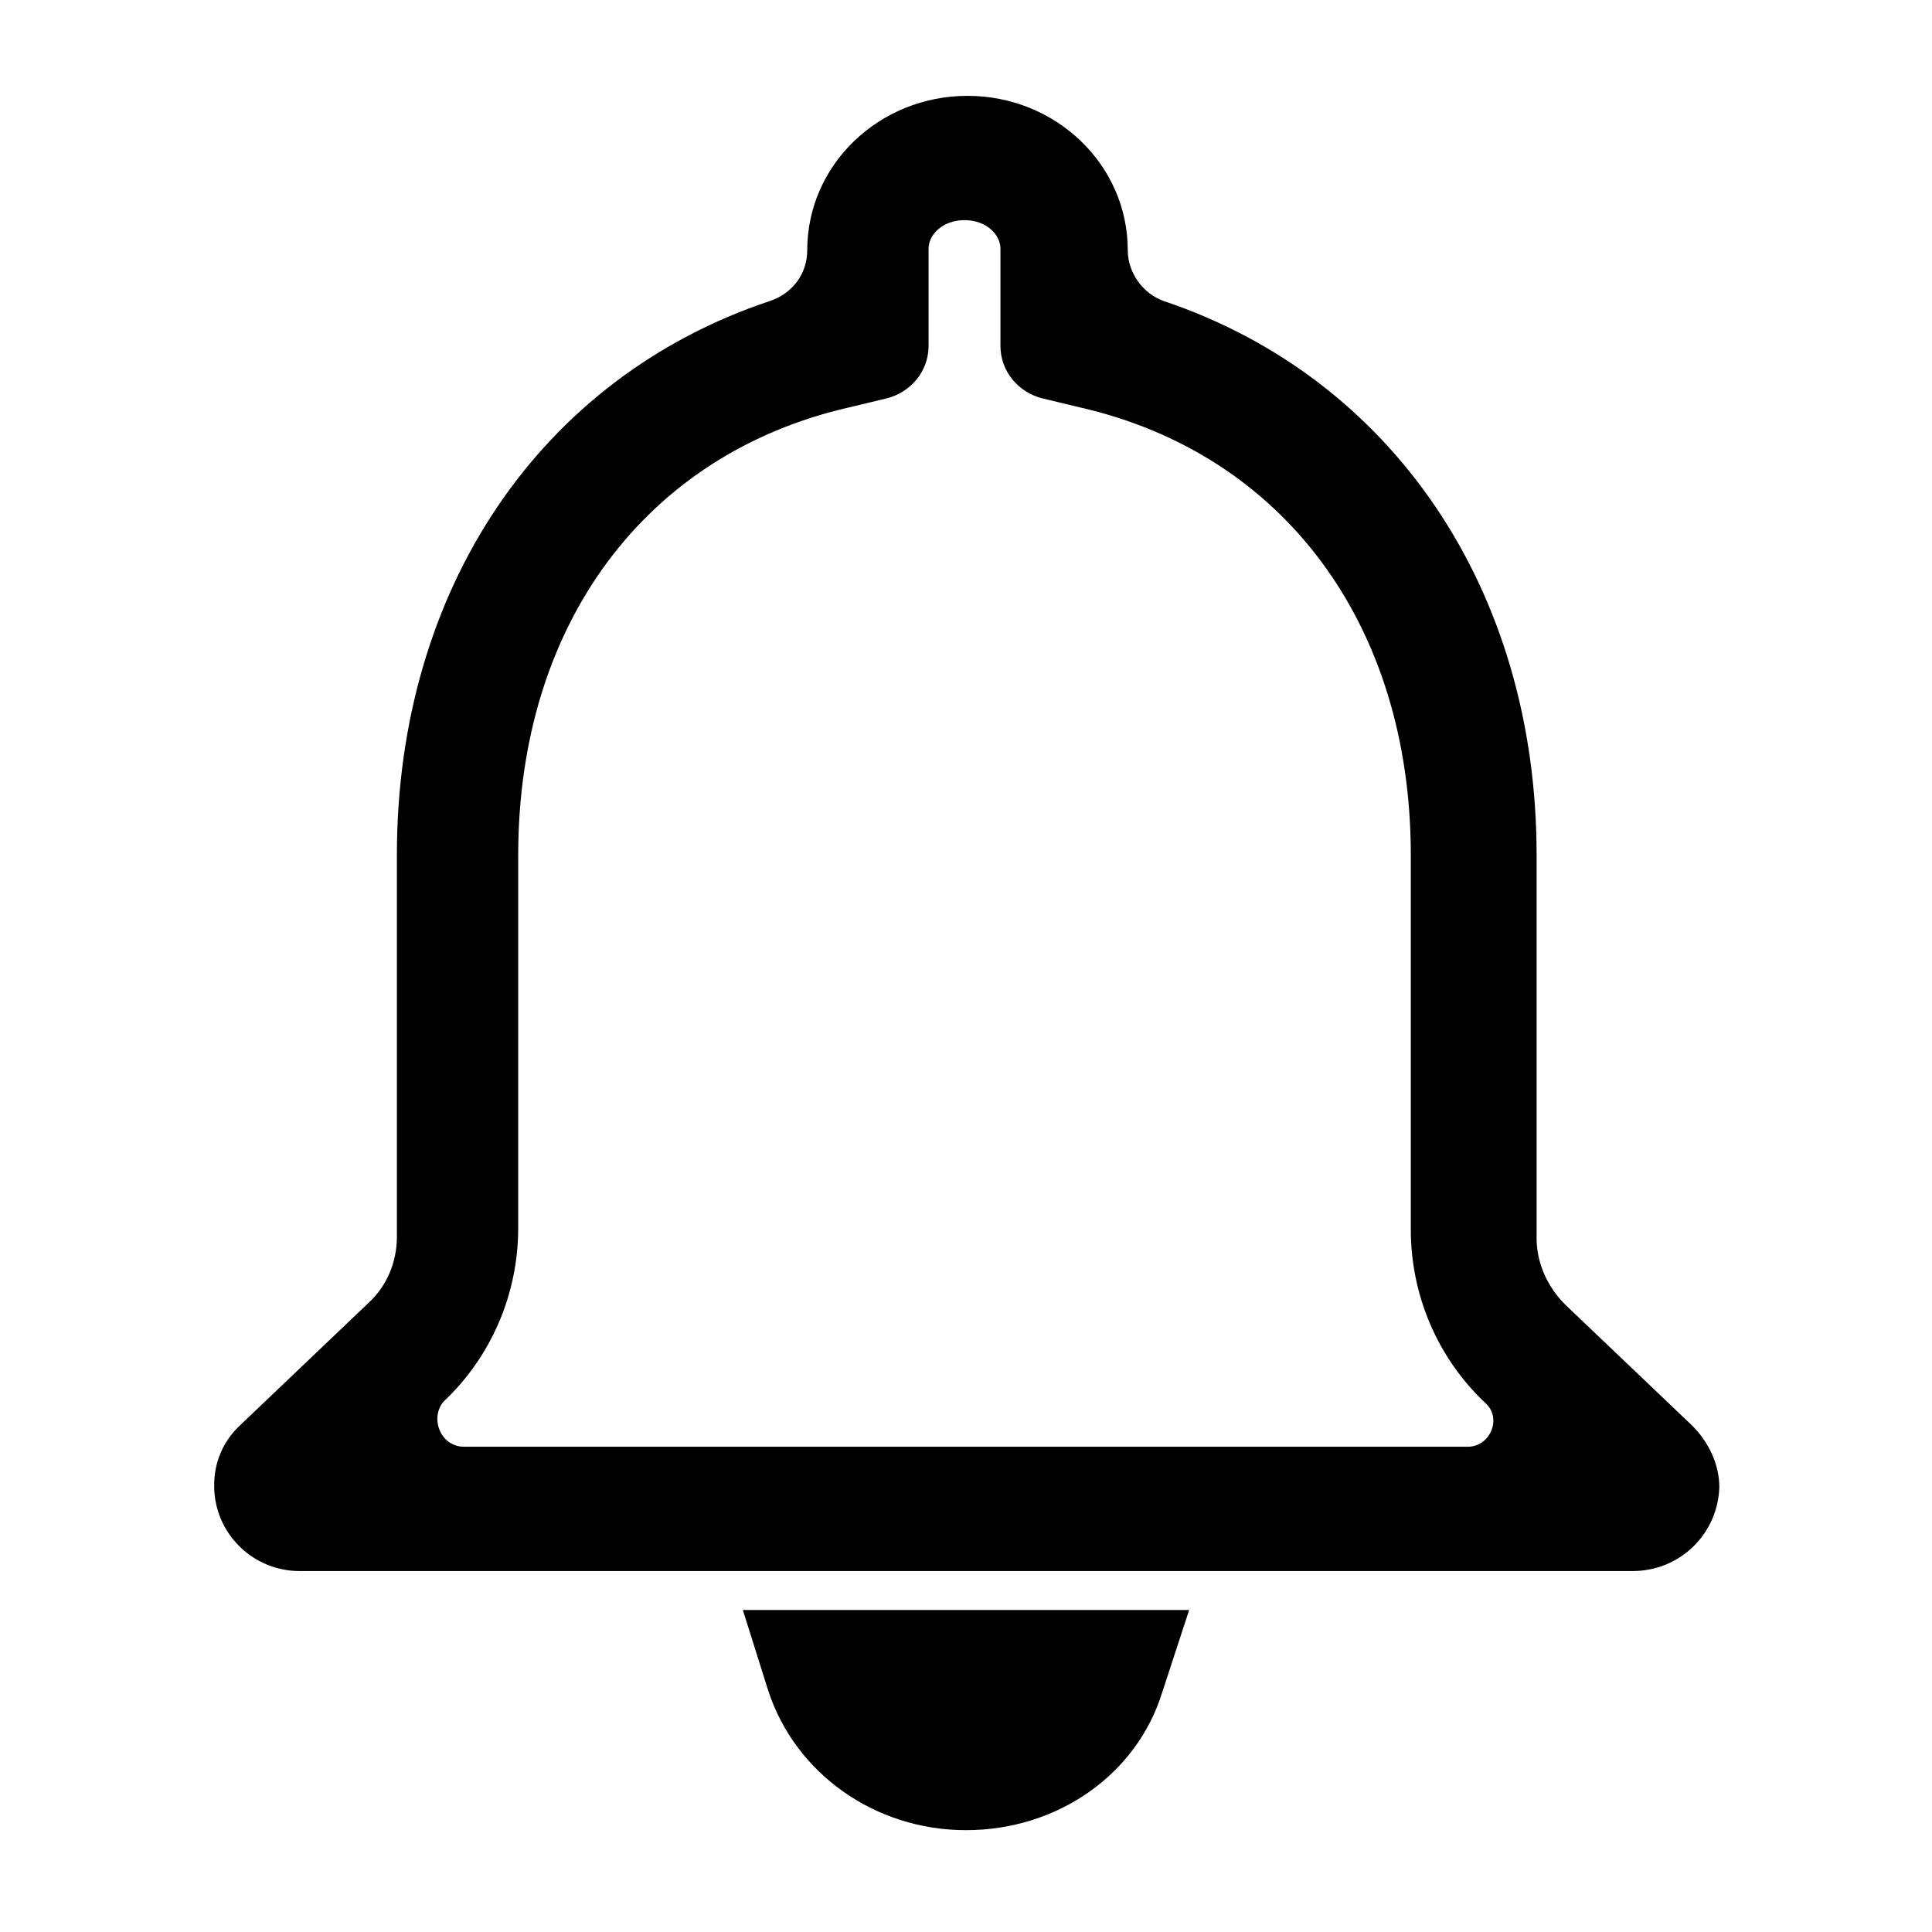 <?xml version="1.0" encoding="utf-8"?>
<!-- Generator: Adobe Illustrator 23.0.6, SVG Export Plug-In . SVG Version: 6.00 Build 0)  -->
<svg version="1.1" id="Layer_1" xmlns="http://www.w3.org/2000/svg" xmlns:xlink="http://www.w3.org/1999/xlink" x="0px" y="0px"
	 viewBox="0 0 129 129" style="enable-background:new 0 0 129 129;" xml:space="preserve">
<g>
	<g>
		<path d="M64.5,122.2c-6.1,0-11.4-3.8-13.2-9.3l-1.7-5.4h29.8l-1.8,5.5C75.9,118.5,70.6,122.2,64.5,122.2z M109,104.9H20
			c-3.1,0-5.7-2.5-5.7-5.7v0c0-1.6,0.6-3,1.8-4.1l8.5-8.1c1.2-1.1,1.9-2.7,1.9-4.4V57.1c0-17.8,9.6-31.9,24.9-37
			c1.5-0.5,2.5-1.8,2.5-3.4v0c0-5.7,4.8-10.3,10.7-10.3s10.7,4.6,10.7,10.3v0c0,1.5,1,2.9,2.4,3.4c15.2,5.1,24.9,19.2,24.9,37v25.6
			c0,1.6,0.7,3.2,1.9,4.4l8.5,8.1c1.1,1.1,1.8,2.6,1.8,4.1v0C114.7,102.4,112.2,104.9,109,104.9z M31,96.6h67c1.5,0,2.3-1.9,1.2-2.9
			l0,0c-3.2-3-5-7.2-5-11.6V57.1c0-15.4-8.5-26.8-22.1-29.9l-2.5-0.6c-1.6-0.4-2.8-1.8-2.8-3.5v-6.5c0-0.9-0.9-1.9-2.4-1.9
			c-1.5,0-2.4,1-2.4,1.9v6.5c0,1.7-1.2,3.1-2.8,3.5l-2.5,0.6c-13.6,3.1-22.1,14.5-22.1,29.9V82c0,4.4-1.8,8.6-5,11.6l0,0
			C28.7,94.7,29.4,96.6,31,96.6z"/>
	</g>
</g>
</svg>
